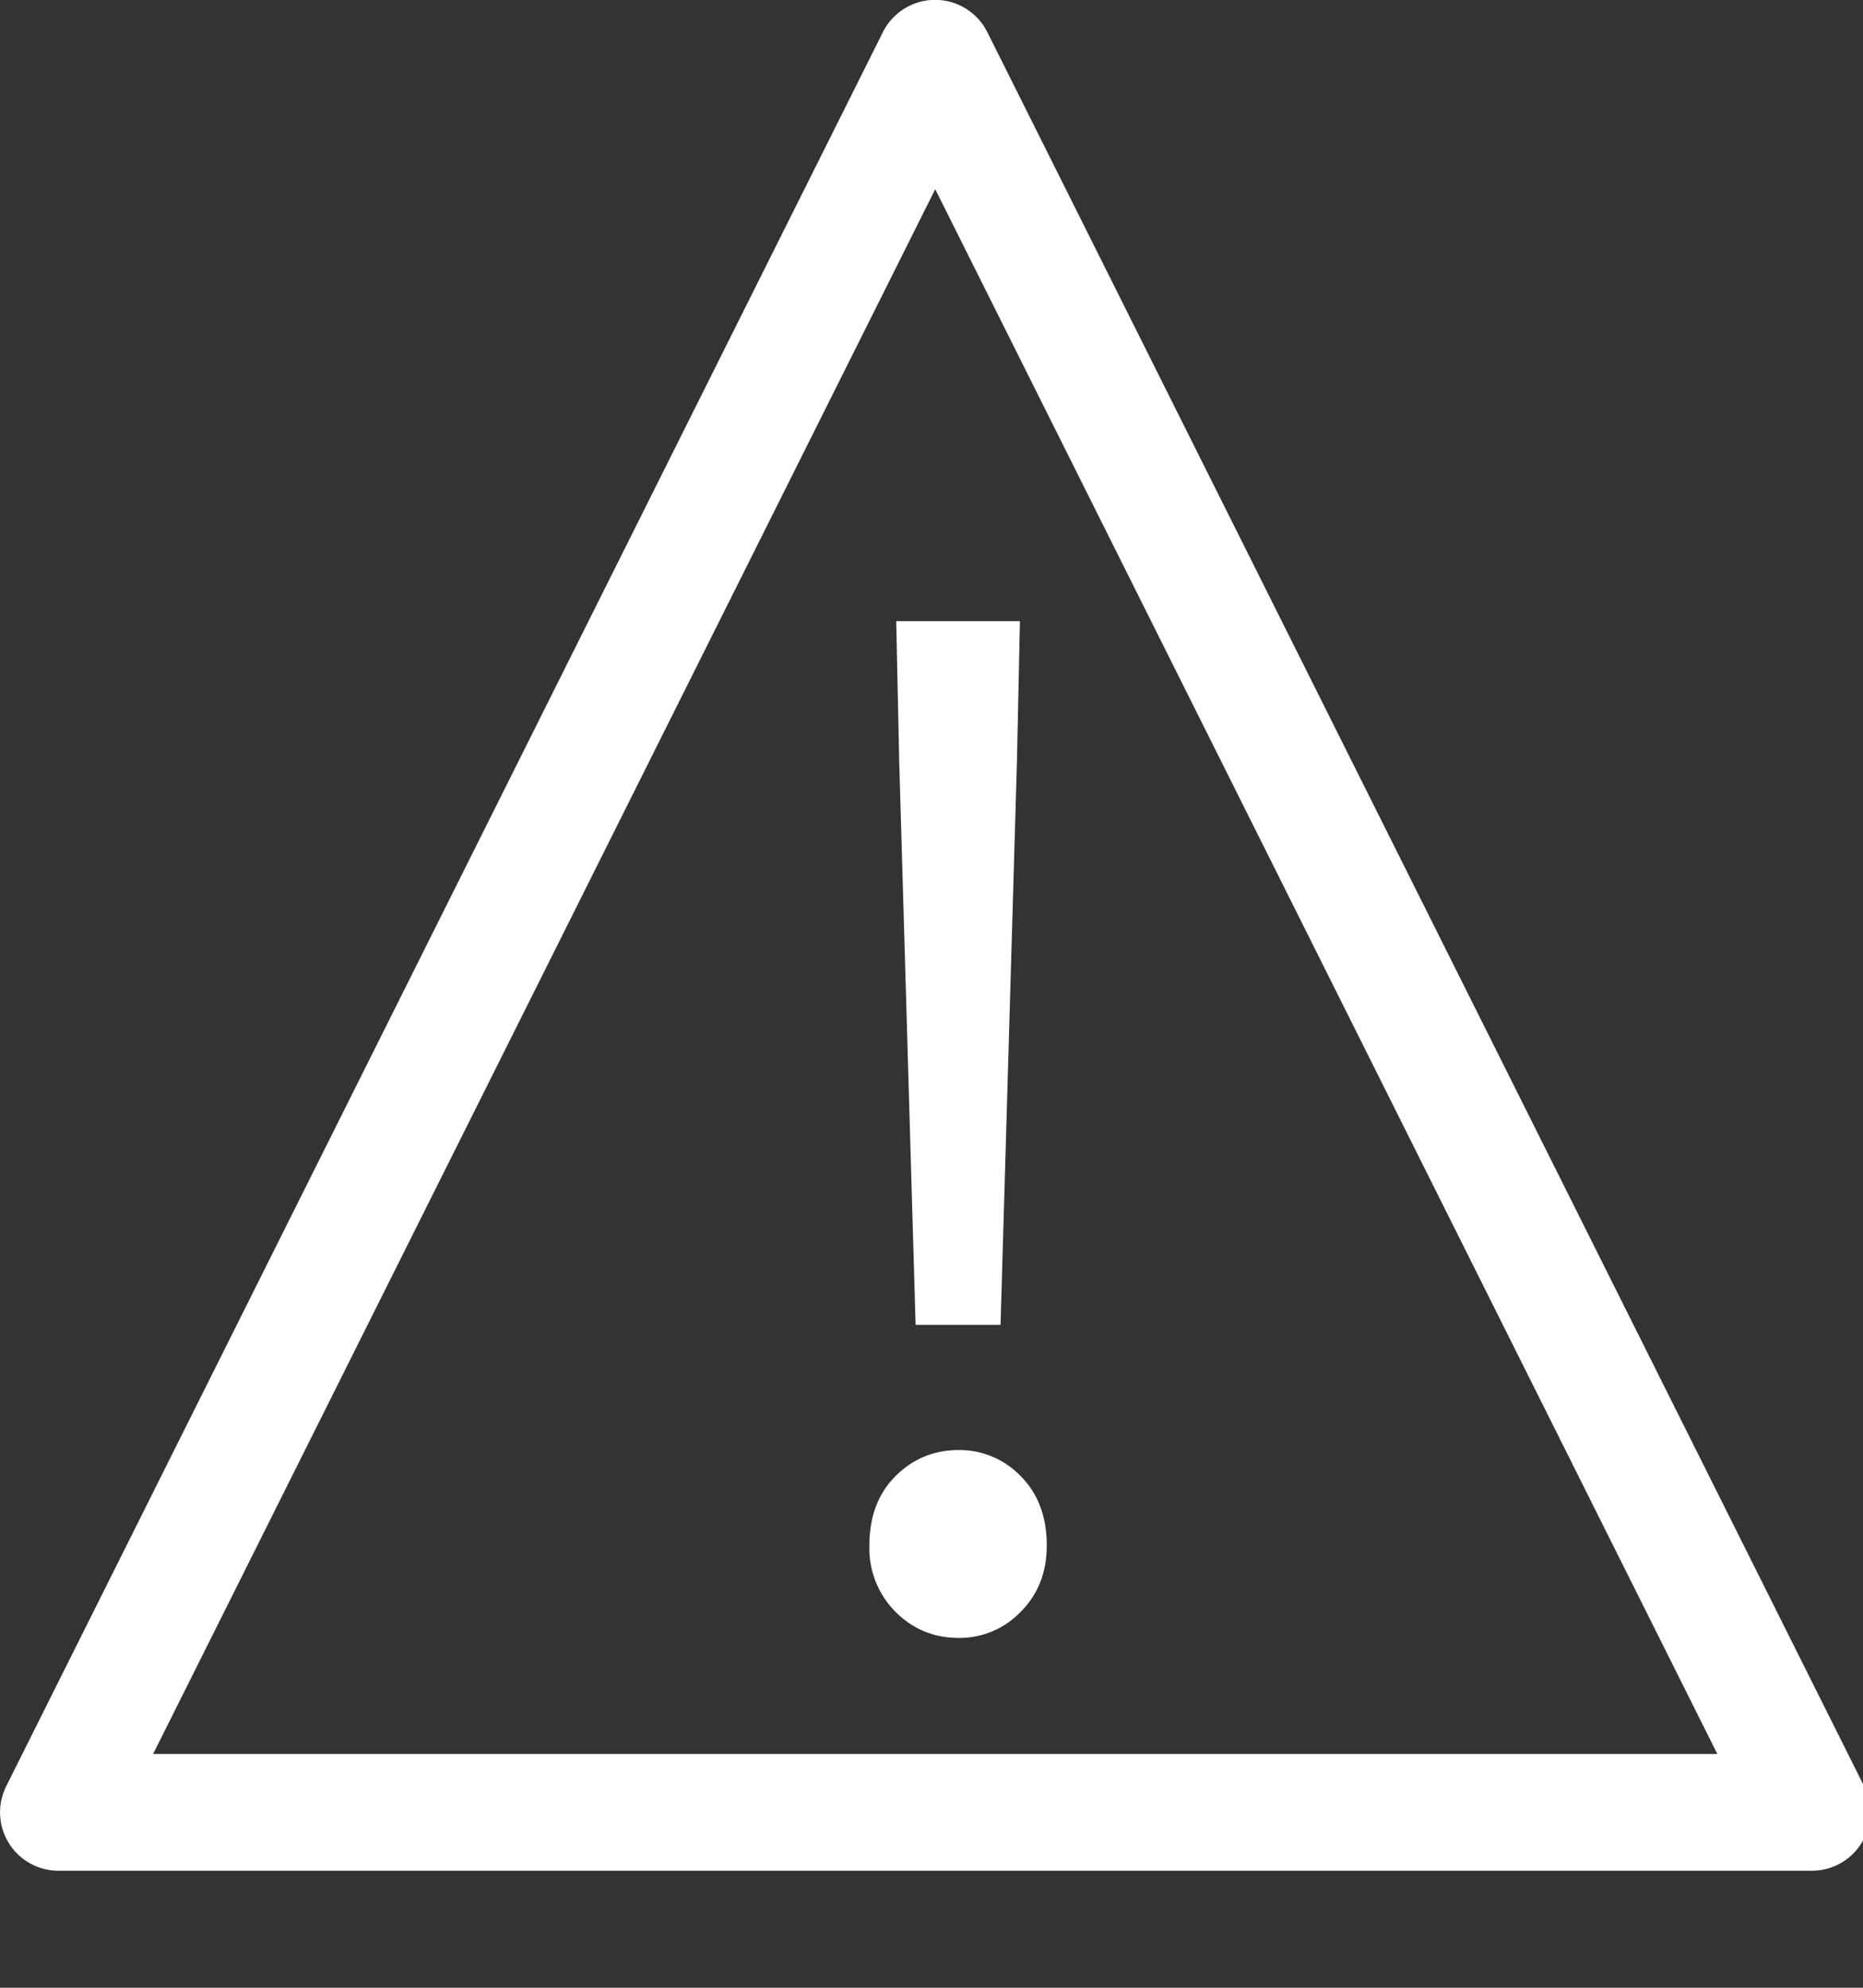 <svg xmlns="http://www.w3.org/2000/svg" width="15" height="16" viewBox="0 0 15 16">
    <rect x="0" y="0" width="15" height="16" fill="#333333" stroke="none"/>
    <g fill="#FFF" fill-rule="evenodd">
        <path fill-rule="nonzero" d="M1.233 14.118h12.594L7.53 1.523 1.233 14.118zM7.95.26l7.059 14.118a.47.47 0 0 1-.421.68H.47a.47.47 0 0 1-.42-.68L7.108.26a.47.47 0 0 1 .842 0z"/>
        <path d="M7.372 10.664L7.24 6.128 7.216 5h.996l-.024 1.128-.132 4.536h-.684zm.348 2.52c-.2 0-.37-.07-.51-.21A.723.723 0 0 1 7 12.44c0-.232.07-.418.21-.558.14-.14.31-.21.51-.21a.68.68 0 0 1 .498.21c.14.14.21.326.21.558 0 .216-.07.394-.21.534a.68.68 0 0 1-.498.21z"/>
    </g>
</svg>
